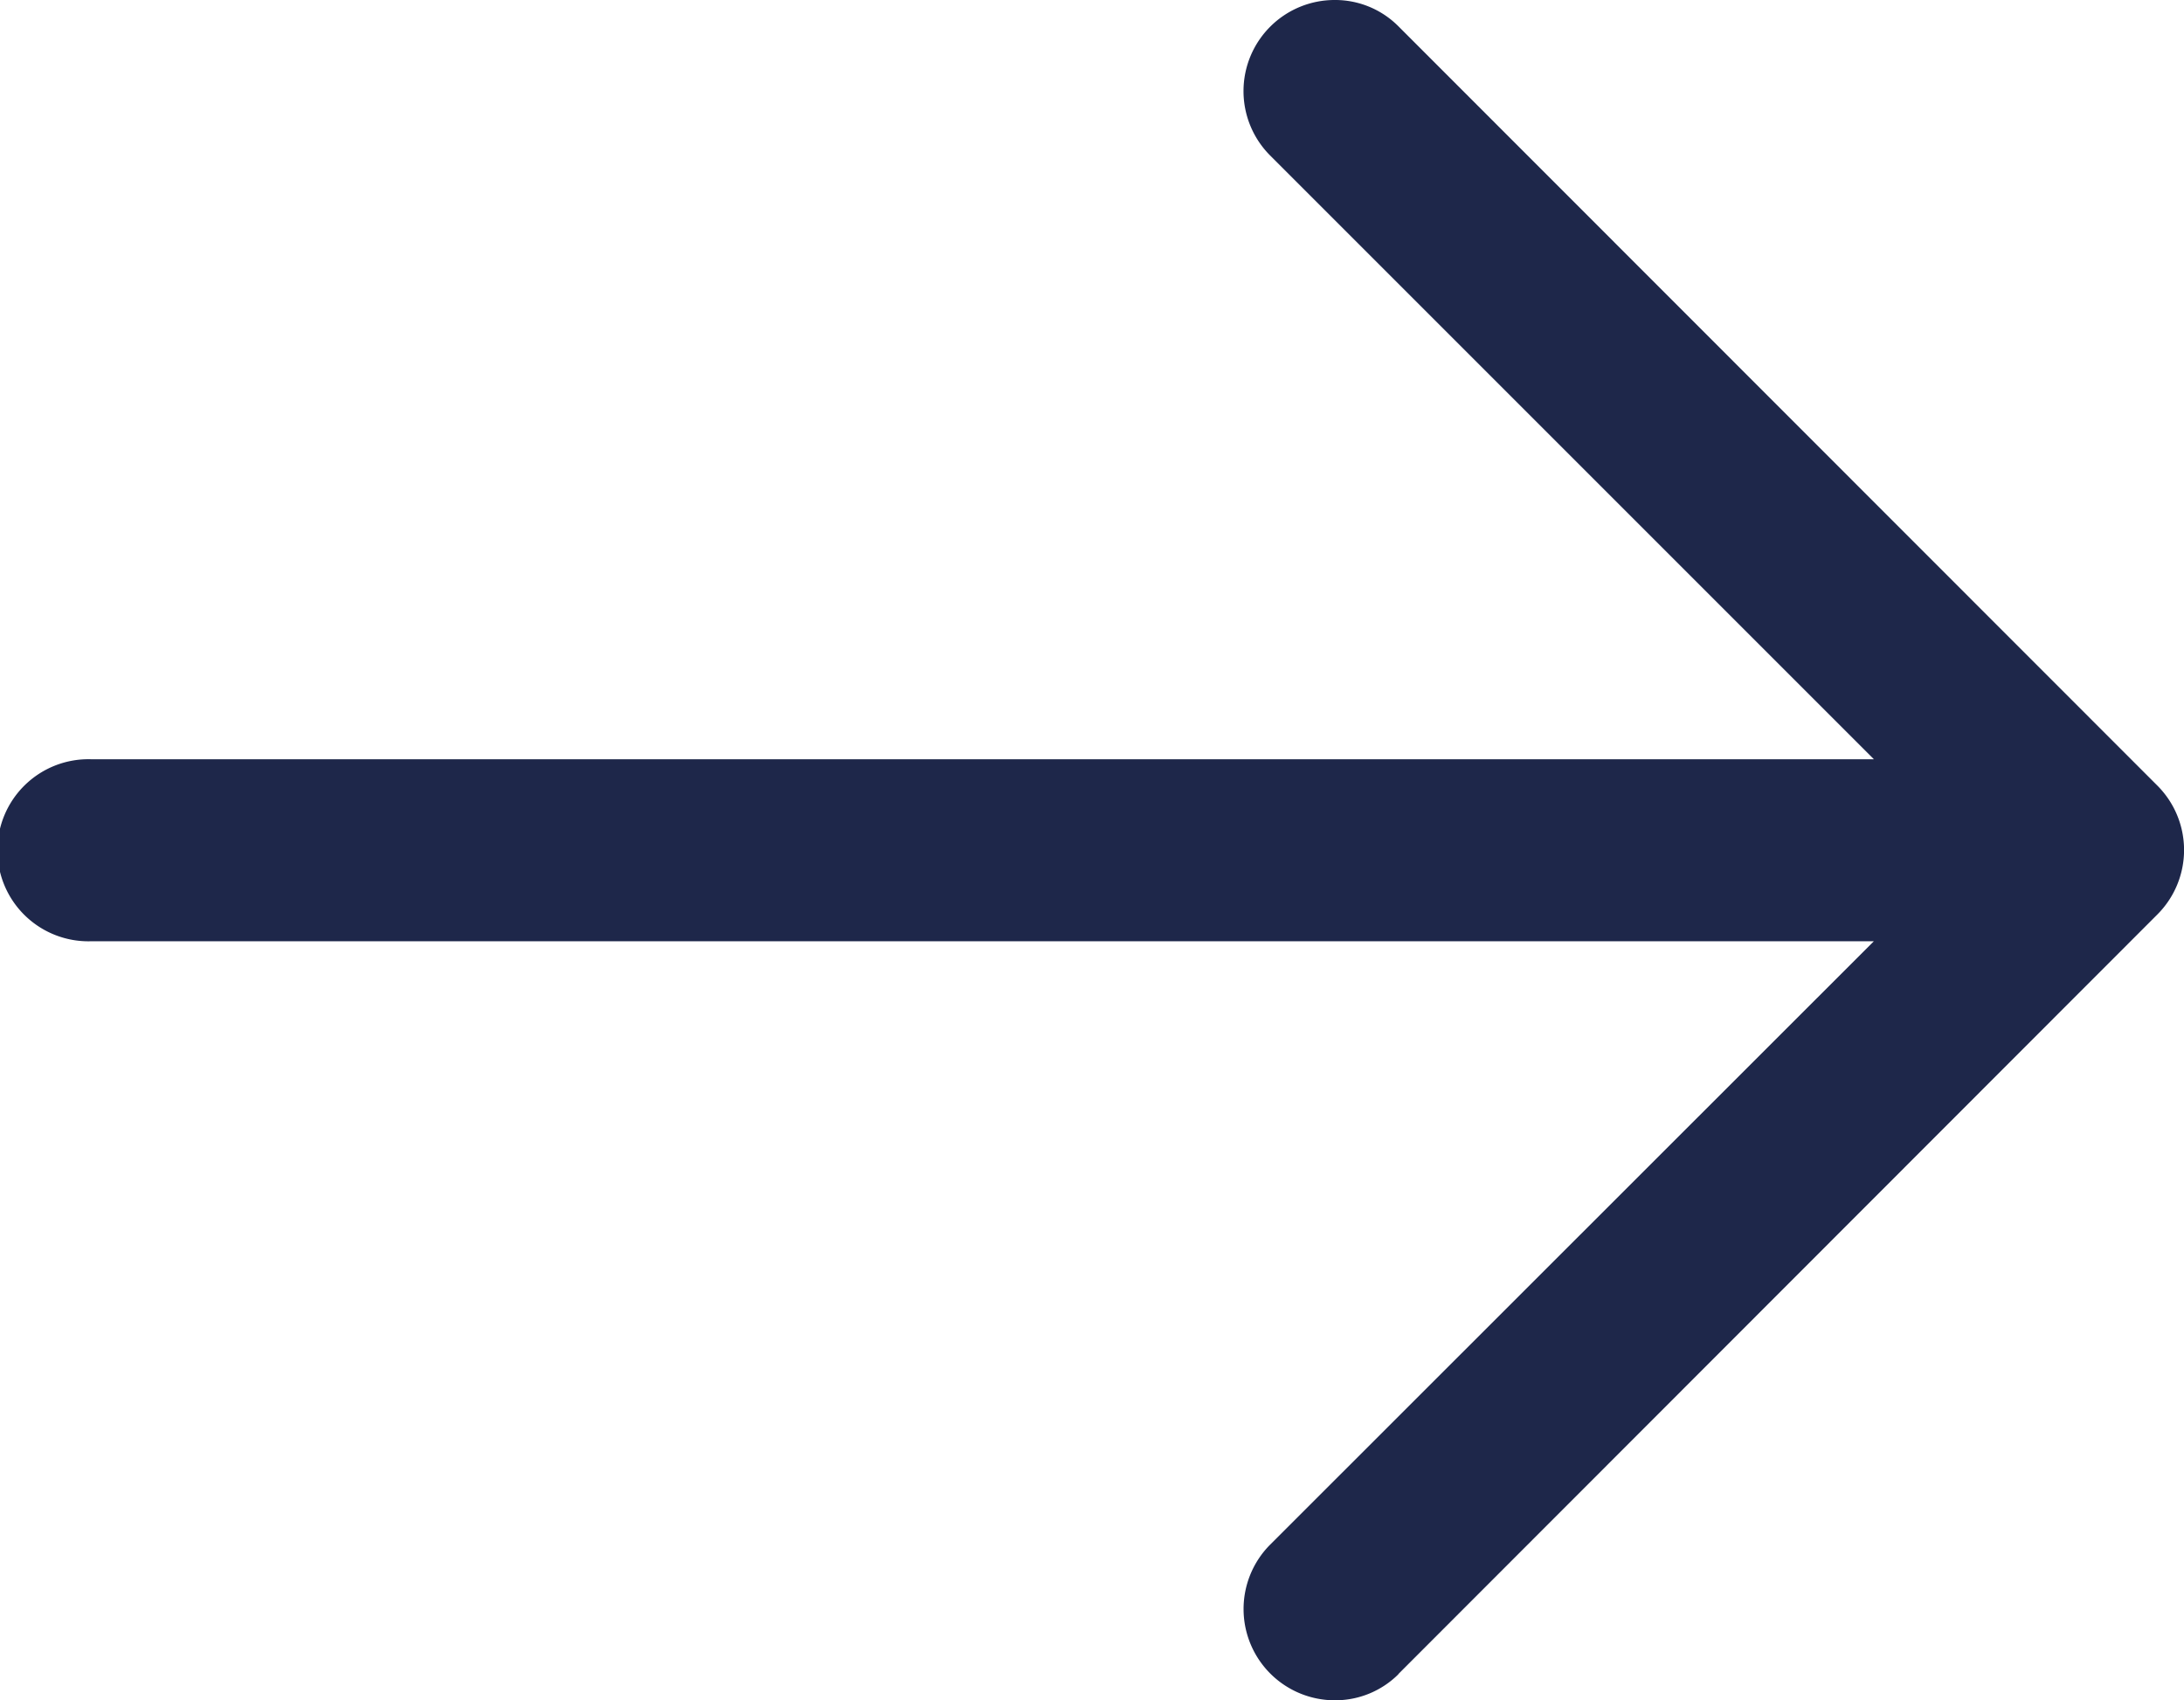 <svg xmlns="http://www.w3.org/2000/svg" width="29.553" height="23.005" viewBox="0 0 29.553 23.005">
  <path id="iconmonstr-arrow-right-lined" d="M21.922,27.644,32.193,17.365a1.233,1.233,0,0,0,0-1.741L21.922,5.348a1.208,1.208,0,0,0-.86-.356,1.233,1.233,0,0,0-.88,2.1l8.174,8.174H4.231a1.232,1.232,0,1,0,0,2.463H28.355L20.18,25.9a1.235,1.235,0,0,0,.885,2.1,1.211,1.211,0,0,0,.857-.353Z" transform="translate(-2.999 -4.992)" fill="#1e274a"/>
</svg>
